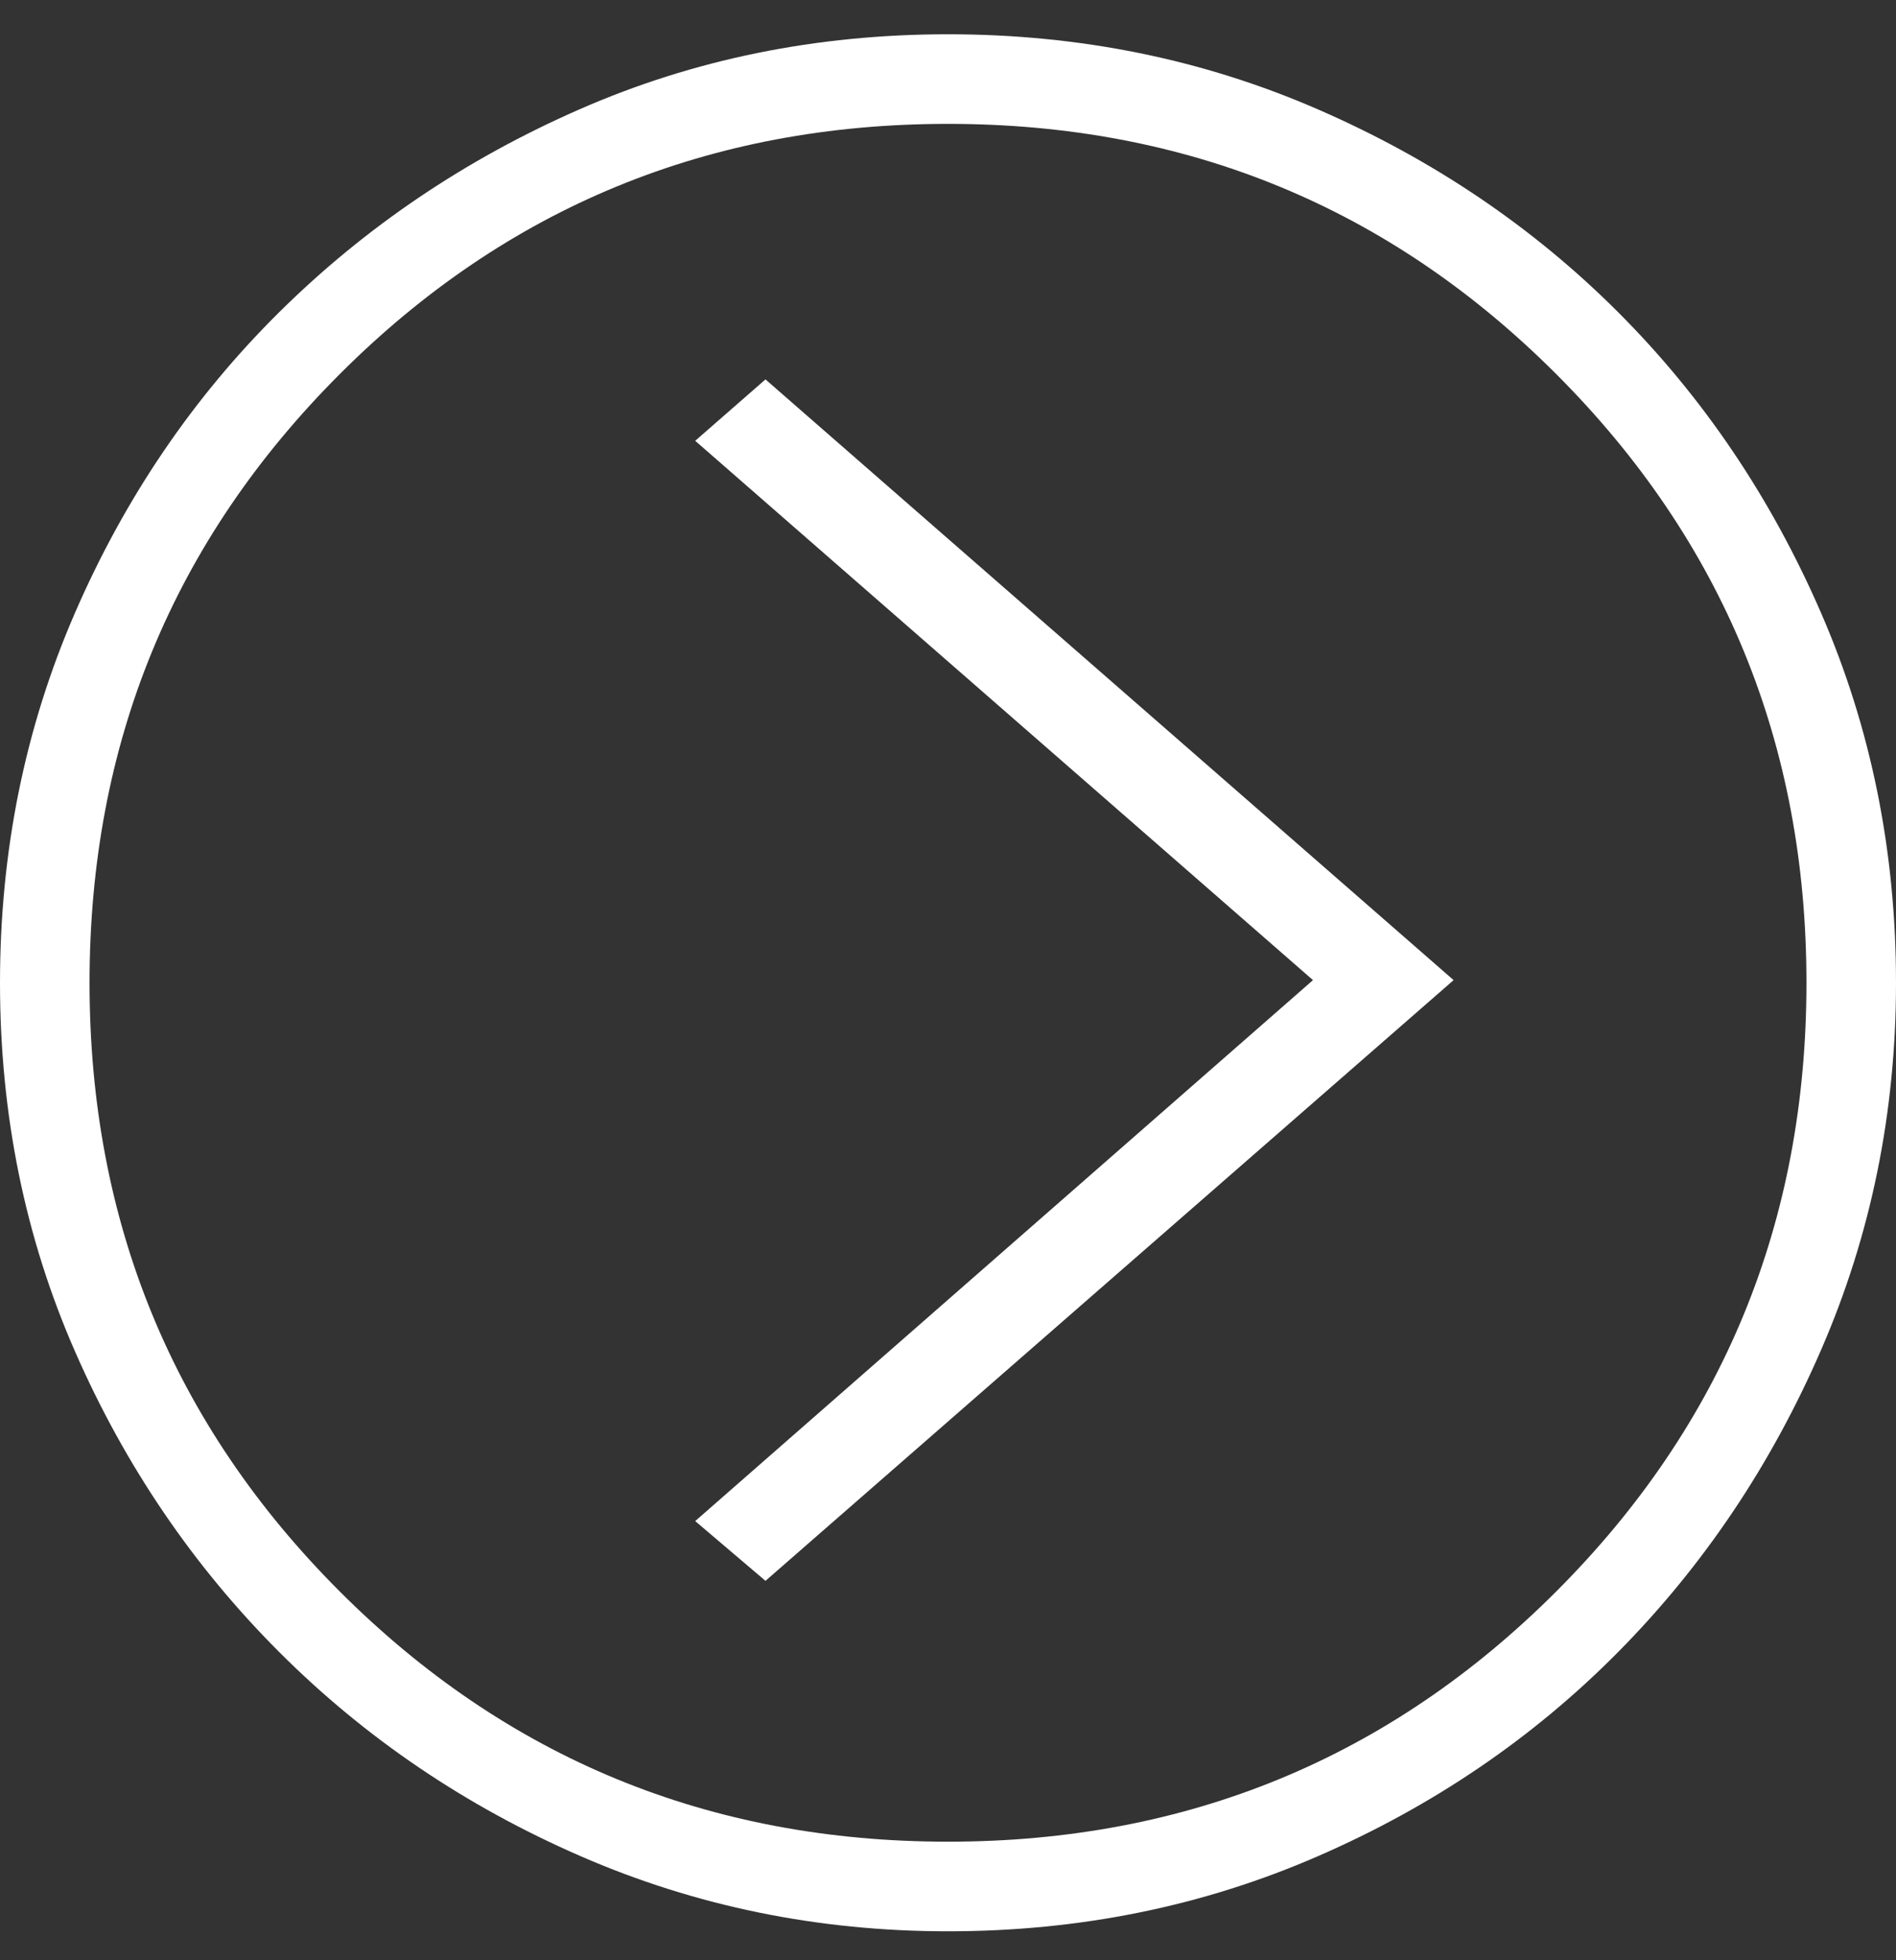 <svg width="30" height="31" viewBox="0 0 30 31" fill="none" xmlns="http://www.w3.org/2000/svg">
<rect x="0" y="0" width="30" height="31" fill="#333333" stroke="none"/>
<path d="M15 30.542C12.945 30.542 11.007 30.146 9.187 29.354C7.368 28.563 5.778 27.486 4.417 26.125C3.056 24.764 1.979 23.181 1.188 21.375C0.396 19.57 0 17.625 0 15.542C0 13.459 0.396 11.507 1.188 9.688C1.979 7.869 3.056 6.285 4.417 4.938C5.778 3.591 7.361 2.521 9.167 1.73C10.972 0.938 12.917 0.542 15 0.542C17.083 0.542 19.035 0.938 20.854 1.73C22.673 2.521 24.257 3.591 25.604 4.938C26.951 6.285 28.021 7.869 28.812 9.688C29.604 11.507 30 13.459 30 15.542C30 17.597 29.604 19.535 28.812 21.354C28.021 23.174 26.951 24.764 25.604 26.125C24.257 27.486 22.673 28.563 20.854 29.354C19.035 30.146 17.083 30.542 15 30.542ZM15 29.125C18.778 29.125 21.986 27.806 24.625 25.167C27.264 22.528 28.583 19.32 28.583 15.542C28.583 11.764 27.264 8.556 24.625 5.917C21.986 3.278 18.778 1.959 15 1.959C11.222 1.959 8.014 3.278 5.375 5.917C2.736 8.556 1.417 11.764 1.417 15.542C1.417 19.32 2.736 22.528 5.375 25.167C8.014 27.806 11.222 29.125 15 29.125Z" fill="white"/>
<path d="M12.112 25L11 24.055L20.775 15.5L11 6.971L12.112 6L23 15.5L12.112 25Z" fill="white"/>
</svg>
